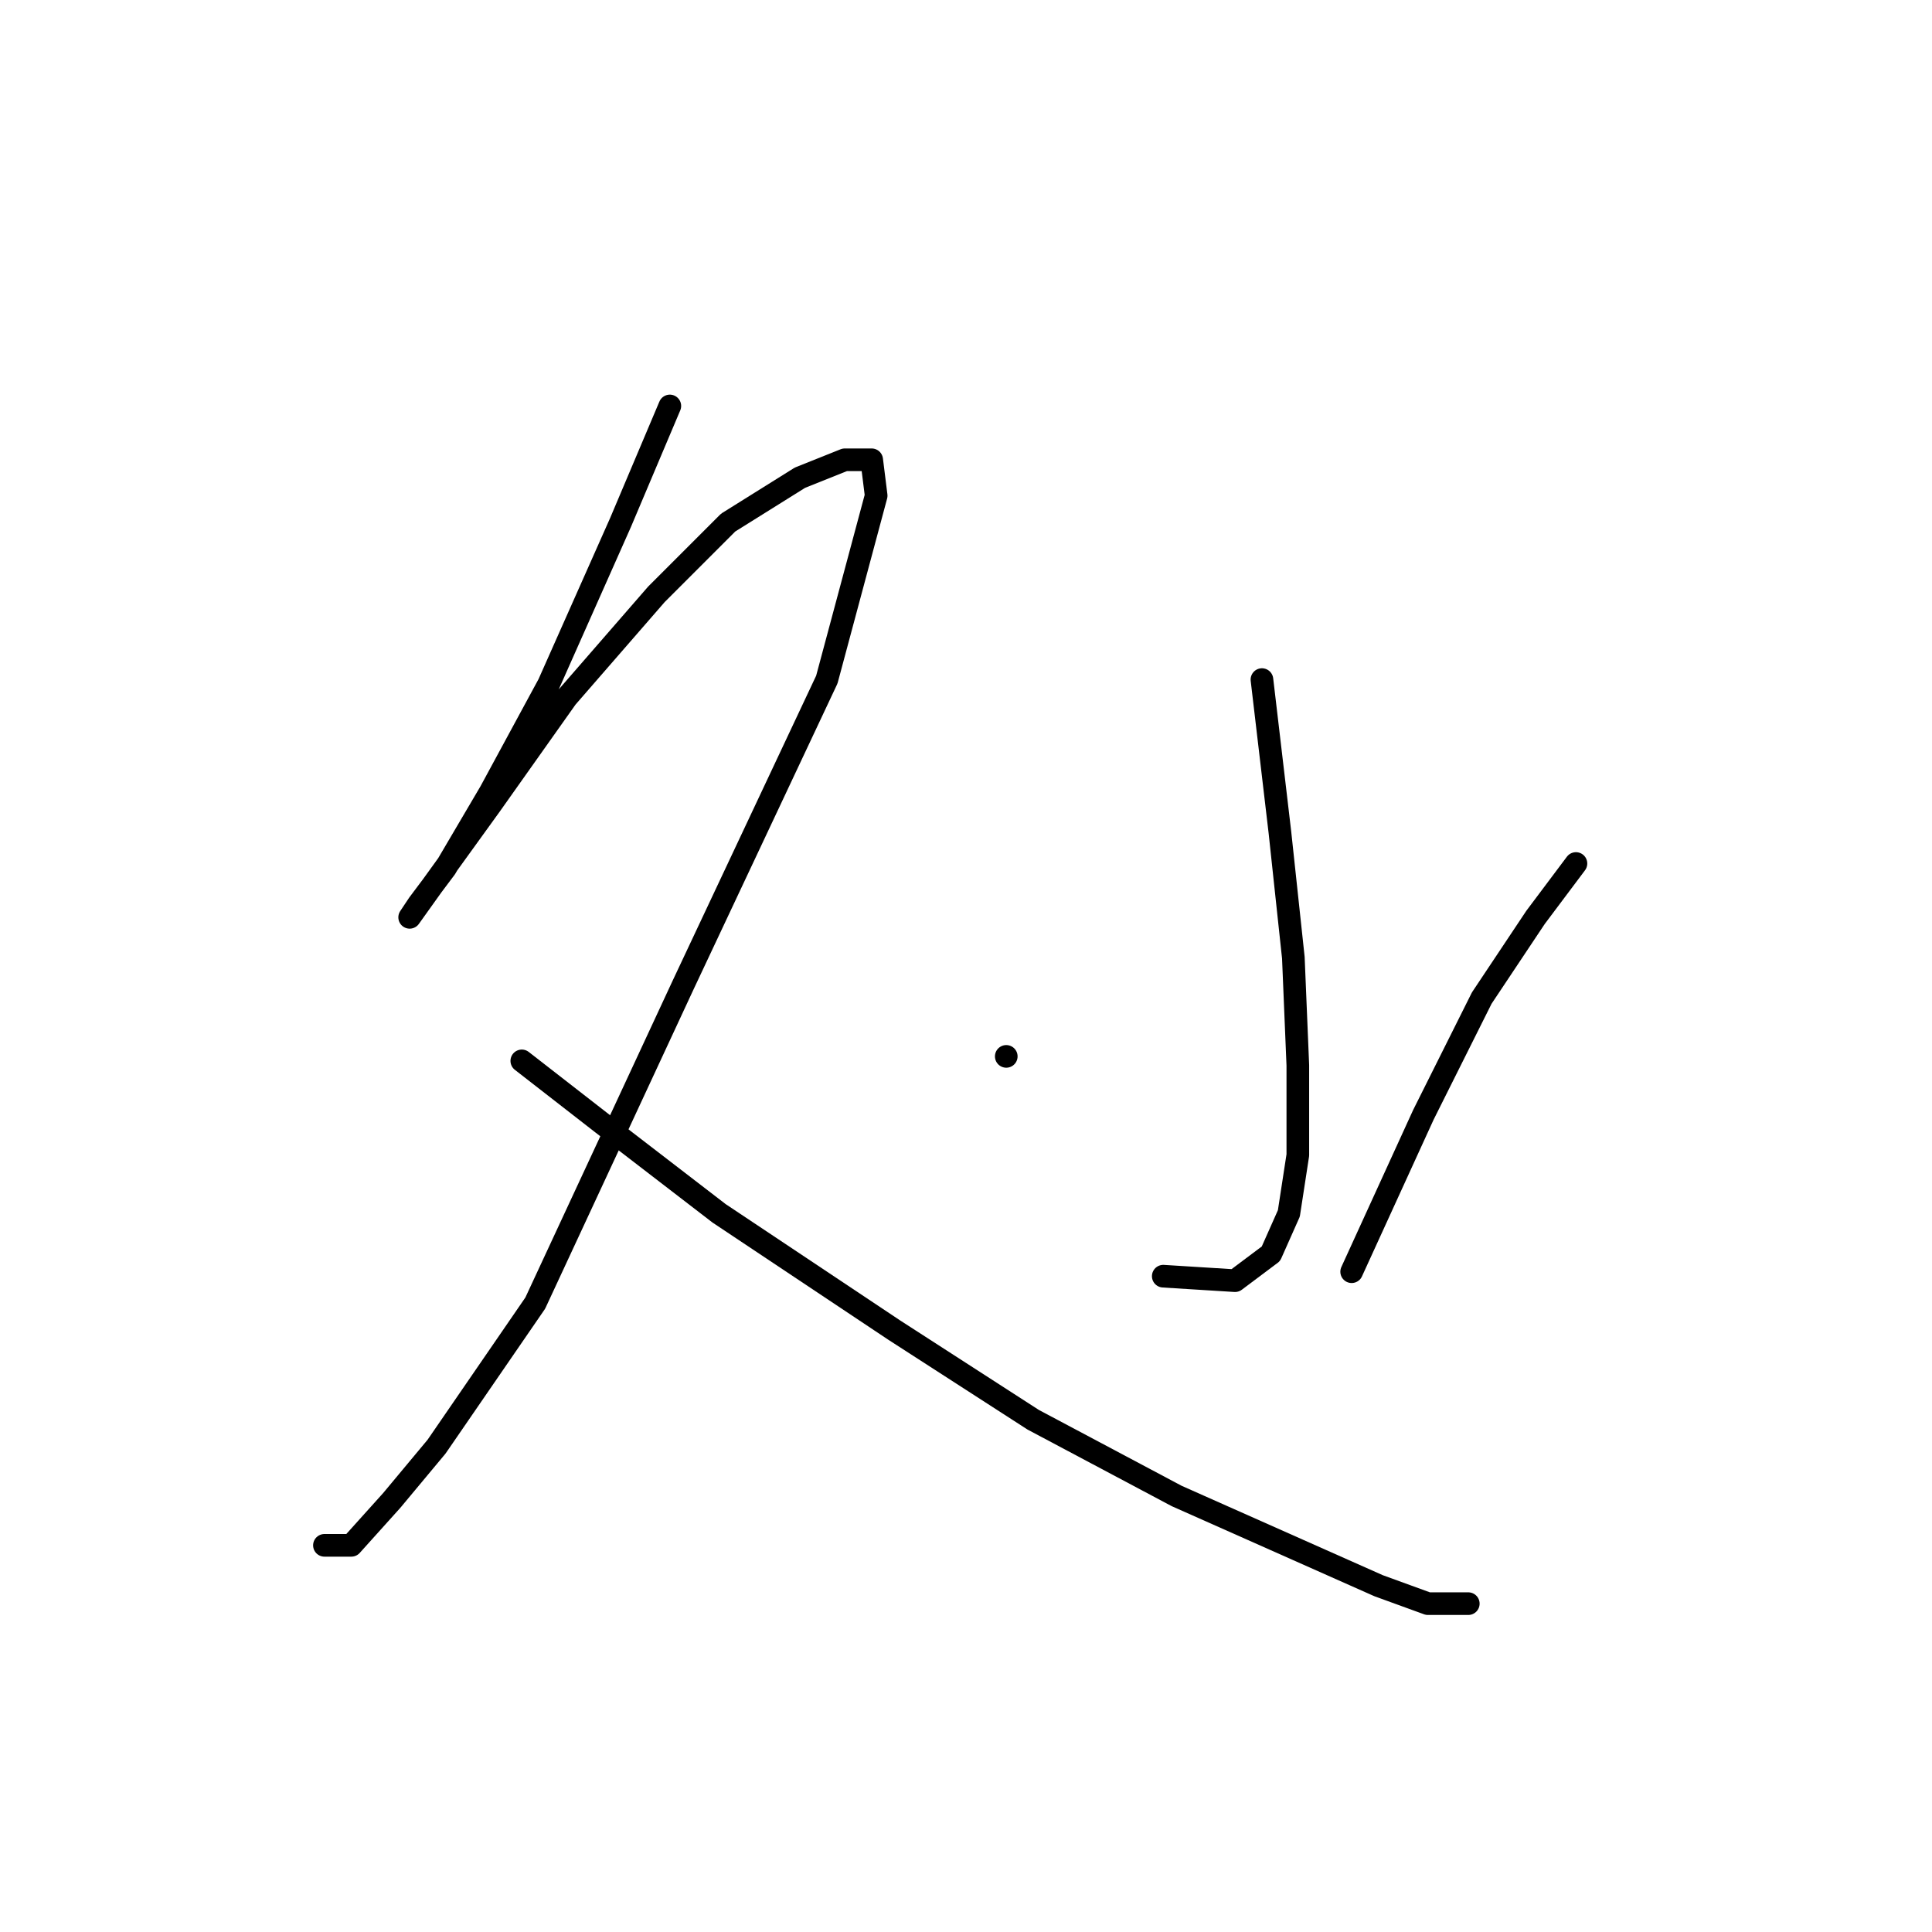 <?xml version="1.0" standalone="no"?>
    <svg width="256" height="256" xmlns="http://www.w3.org/2000/svg" version="1.1">
    <polyline stroke="black" stroke-width="3" stroke-linecap="round" fill="transparent" stroke-linejoin="round" points="88.756 53.792 82.218 69.246 72.708 90.644 64.981 104.909 59.037 115.013 55.471 119.768 54.282 121.551 57.254 117.391 64.981 106.692 75.085 92.427 86.973 78.756 96.483 69.246 105.993 63.302 111.937 60.925 115.503 60.925 116.097 65.68 109.559 90.049 90.539 130.467 70.924 172.668 57.848 191.688 51.904 198.821 46.555 204.765 42.989 204.765 42.989 204.765 " />
        <polyline stroke="black" stroke-width="3" stroke-linecap="round" fill="transparent" stroke-linejoin="round" points="69.141 140.572 79.84 148.893 95.294 160.781 118.475 176.234 136.901 188.122 155.921 198.227 171.969 205.359 182.668 210.114 189.206 212.492 194.556 212.492 194.556 212.492 " />
        <polyline stroke="black" stroke-width="3" stroke-linecap="round" fill="transparent" stroke-linejoin="round" points="167.214 90.049 169.592 110.258 171.375 126.901 171.969 141.166 171.969 153.054 170.781 160.781 168.403 166.13 163.648 169.696 154.138 169.102 154.138 169.102 " />
        <polyline stroke="black" stroke-width="3" stroke-linecap="round" fill="transparent" stroke-linejoin="round" points="133.335 139.977 133.335 139.977 " />
        <polyline stroke="black" stroke-width="3" stroke-linecap="round" fill="transparent" stroke-linejoin="round" points="208.821 114.419 203.471 121.551 196.339 132.25 188.612 147.704 179.102 168.507 179.102 168.507 " />
        </svg>